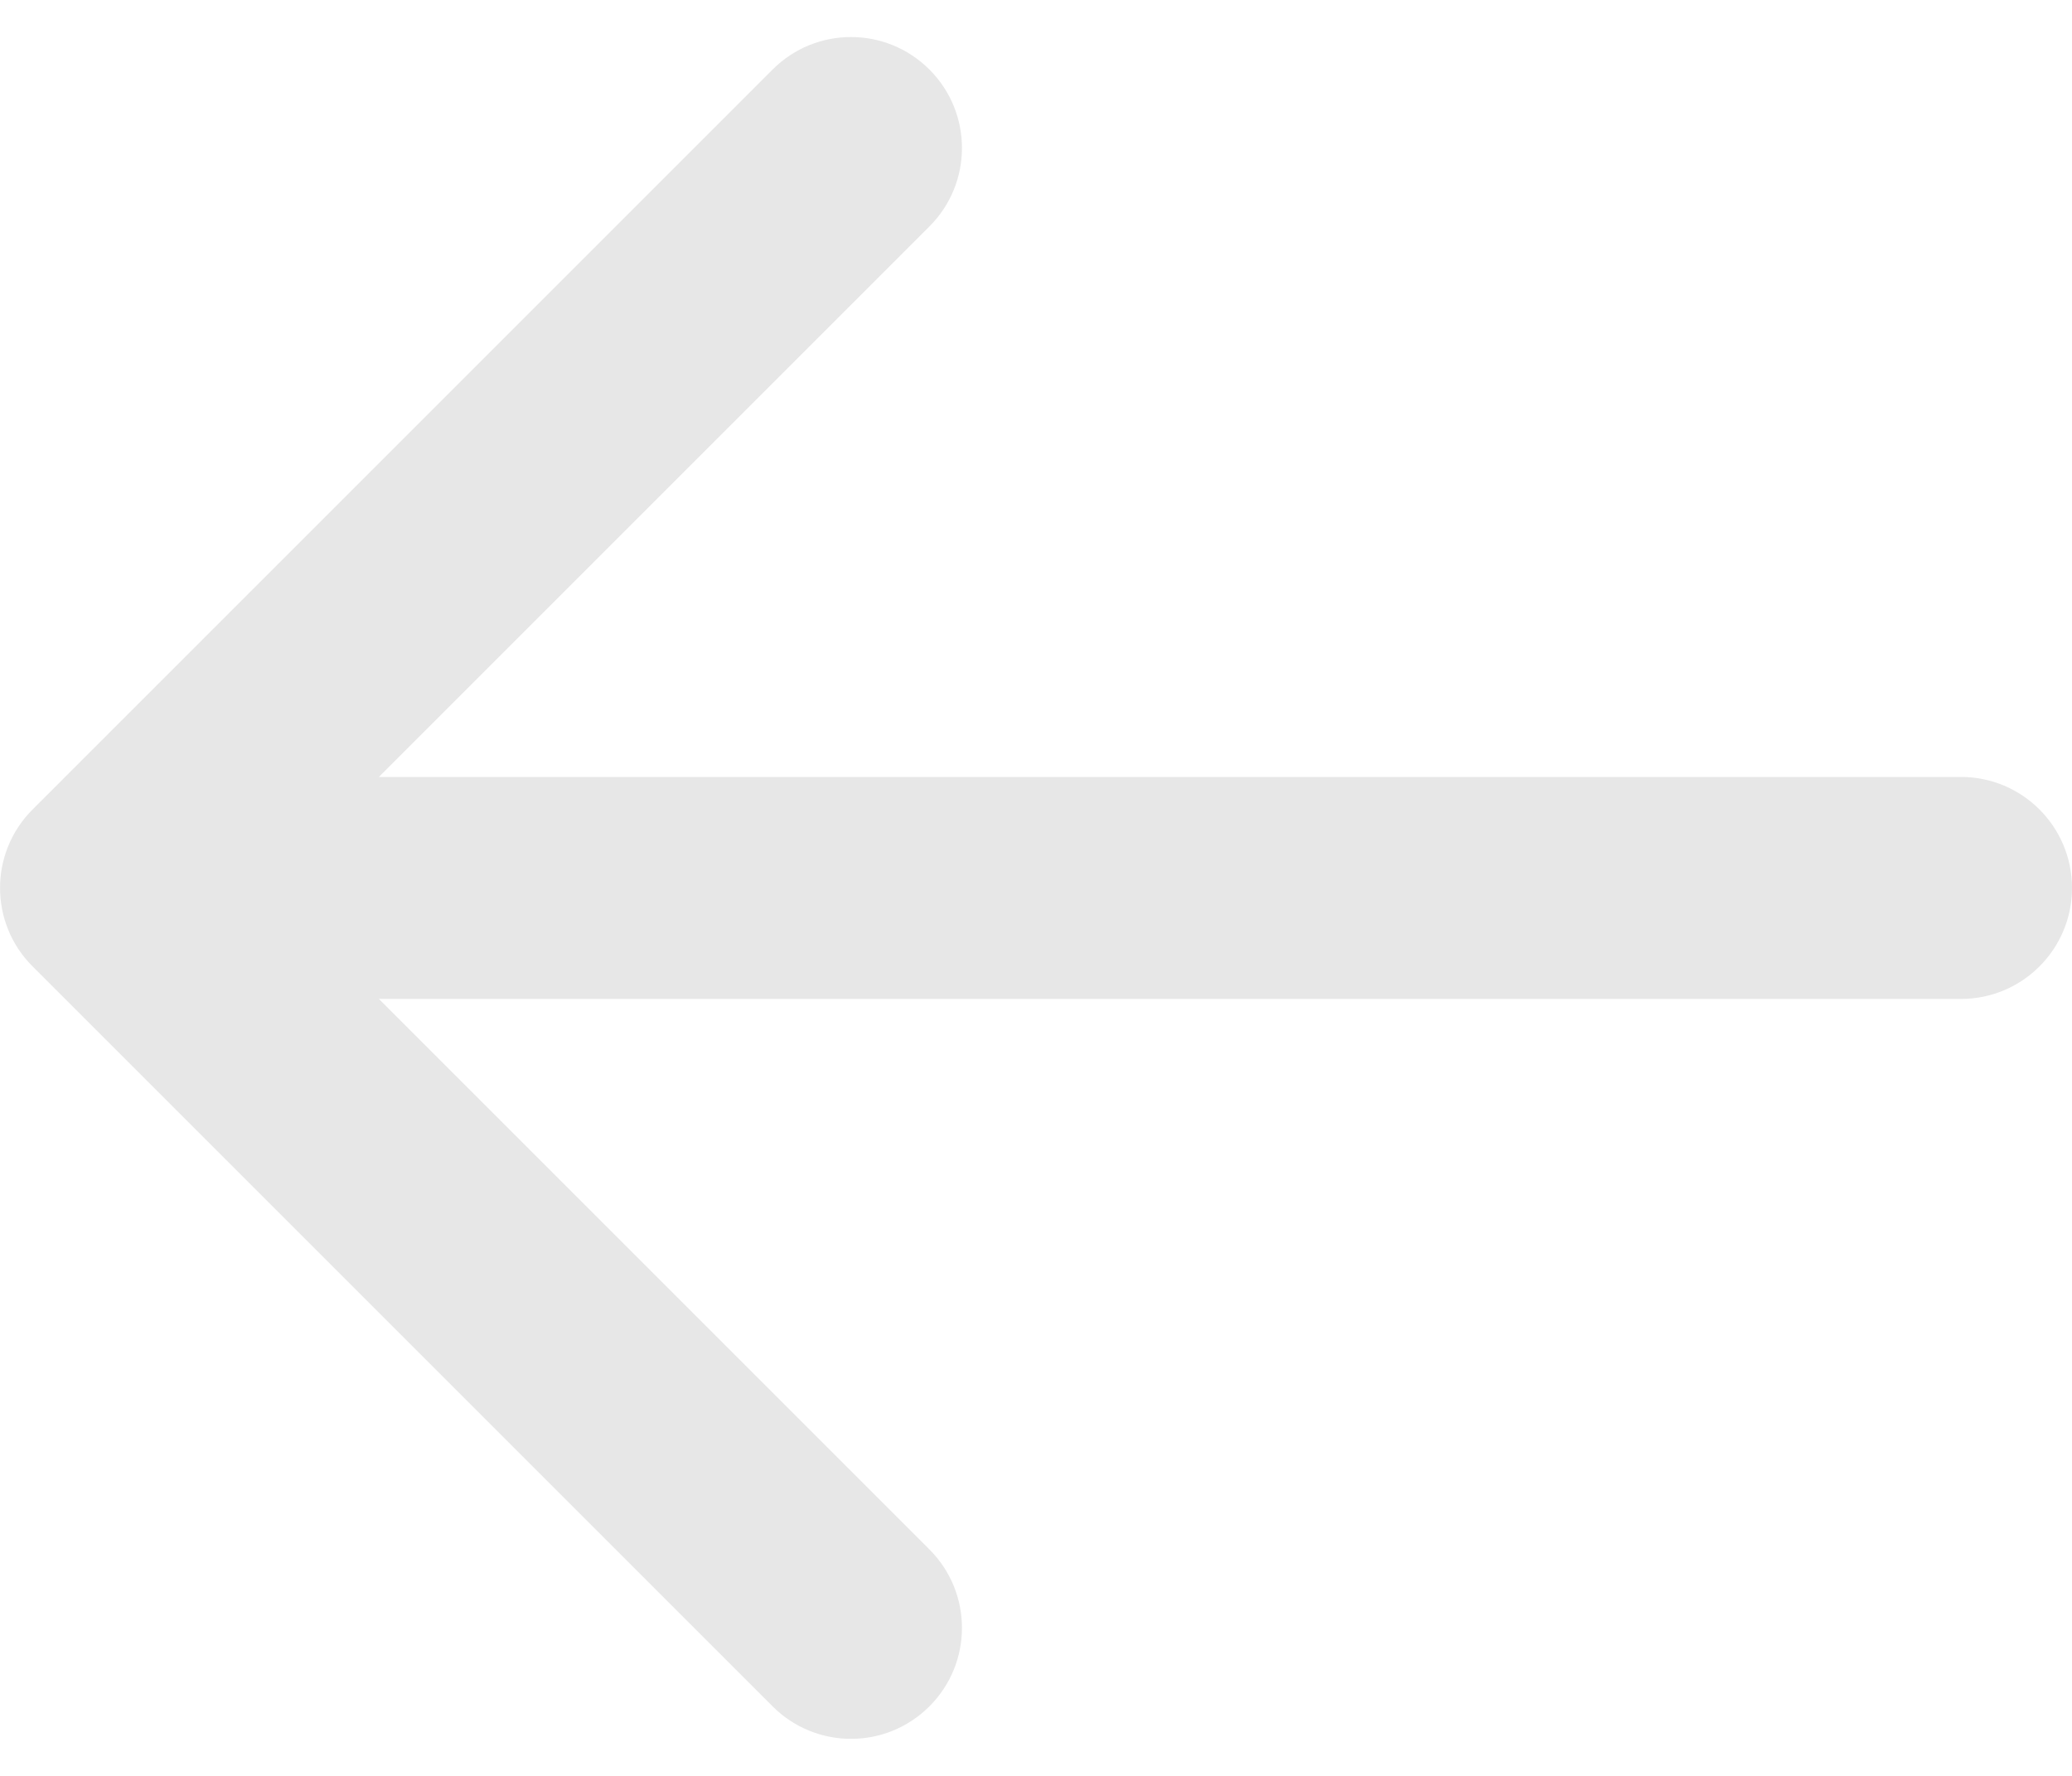 <svg width="14" height="12" viewBox="0 0 14 12" fill="none" xmlns="http://www.w3.org/2000/svg">
<path d="M0.75 6L0.22 5.47C-0.073 5.763 -0.073 6.237 0.22 6.53L0.75 6ZM13.25 6.75C13.664 6.75 14 6.414 14 6C14 5.586 13.664 5.25 13.25 5.25L13.25 6.75ZM6.28 1.53C6.573 1.237 6.573 0.763 6.28 0.47C5.987 0.177 5.513 0.177 5.22 0.47L6.28 1.53ZM5.22 11.53C5.513 11.823 5.987 11.823 6.28 11.53C6.573 11.237 6.573 10.763 6.28 10.47L5.22 11.53ZM0.75 6.75L13.25 6.75L13.25 5.25L0.75 5.25V6.75ZM5.22 0.47L0.22 5.47L1.28 6.53L6.28 1.53L5.22 0.47ZM0.22 6.53L5.22 11.53L6.28 10.47L1.28 5.47L0.22 6.53Z" fill="#E7E7E7"/>
</svg>
